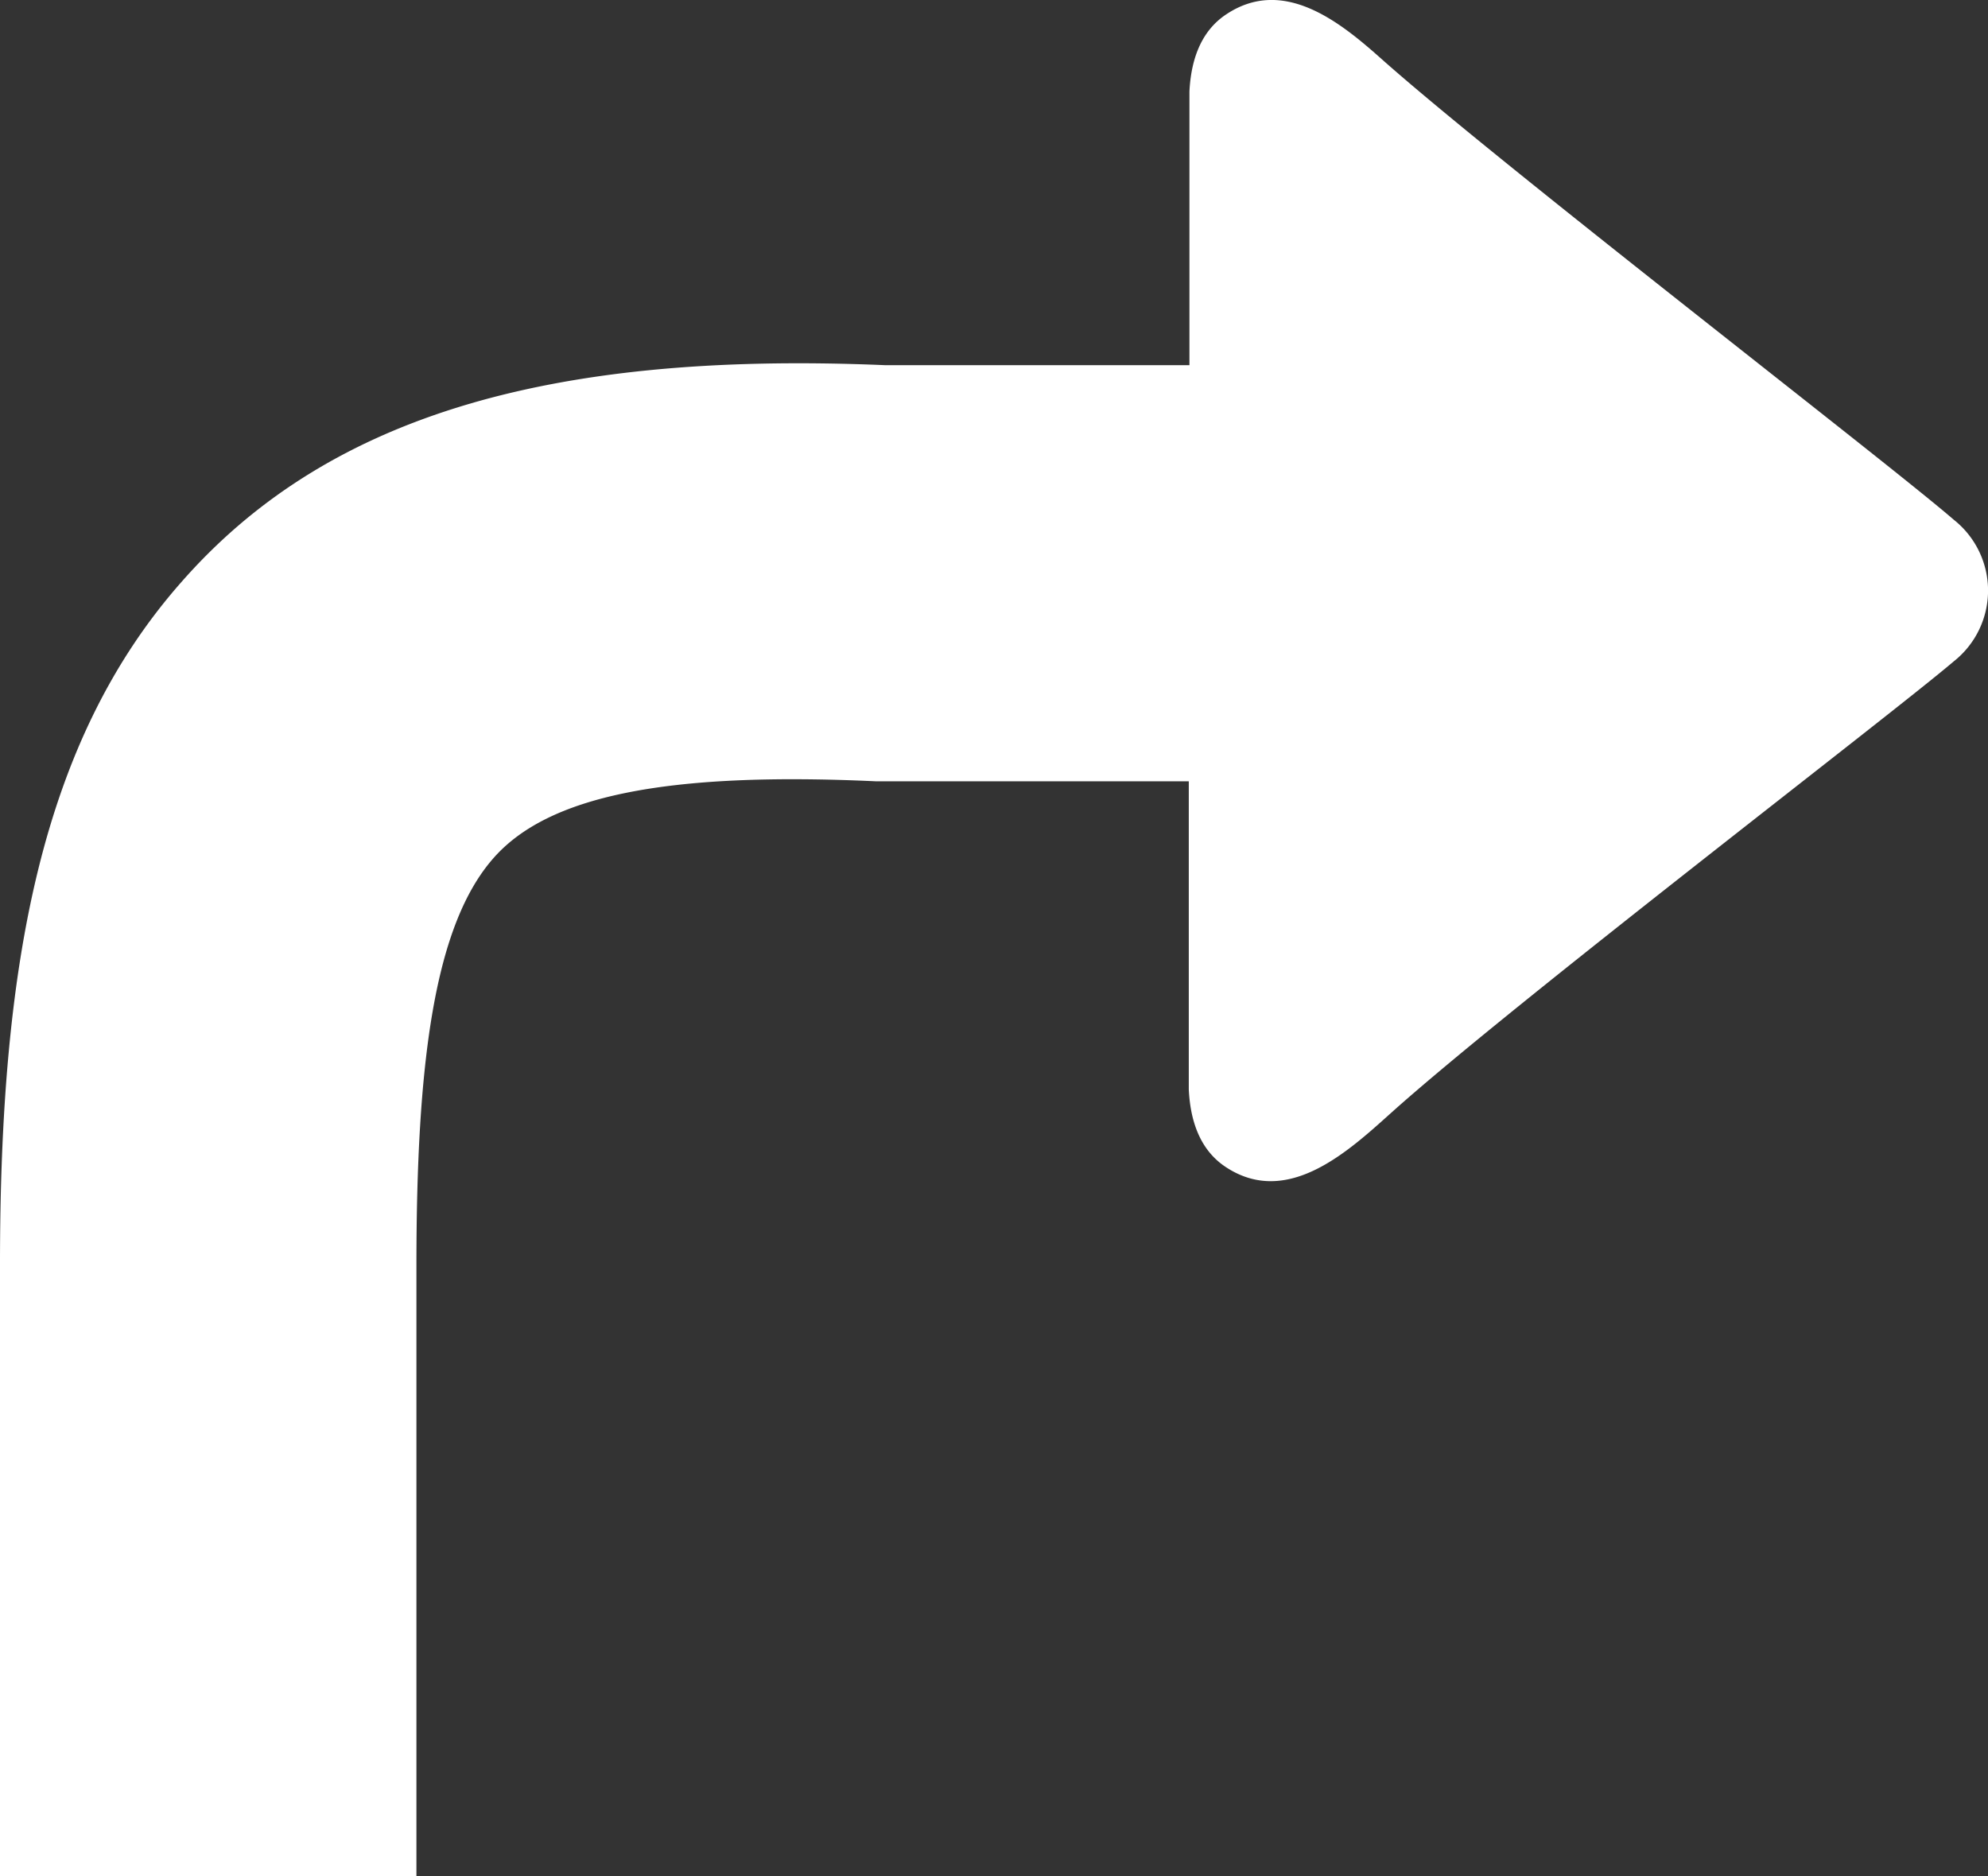 <svg id="Layer_1" data-name="Layer 1" xmlns="http://www.w3.org/2000/svg" viewBox="0 0 122.88 115.96" fill="#fff"><rect x="0" y="0" width="122.88" height="115.96" fill="#333333" stroke="none"/><path d="M0,116V78.14C0,59.48,2.57,45.79,11.19,36,20,25.94,33.5,21.67,54.7,22.57v0H73.52V5.66c.11-2.24.87-3.84,2.27-4.77,3.52-2.35,7,.44,9.53,2.69,7.3,6.51,31.36,25,35.44,28.54a5.58,5.58,0,0,1,0,8.76C116.79,44.26,93.55,62,86,68.77c-2.66,2.39-6.43,5.89-10.25,3.35-1.4-.93-2.16-2.53-2.27-4.78V48.29H54.7l-.55,0c-13-.6-20.28.91-23.65,4.75-3.66,4.16-4.76,12.63-4.76,25.15V116Z"/></svg>